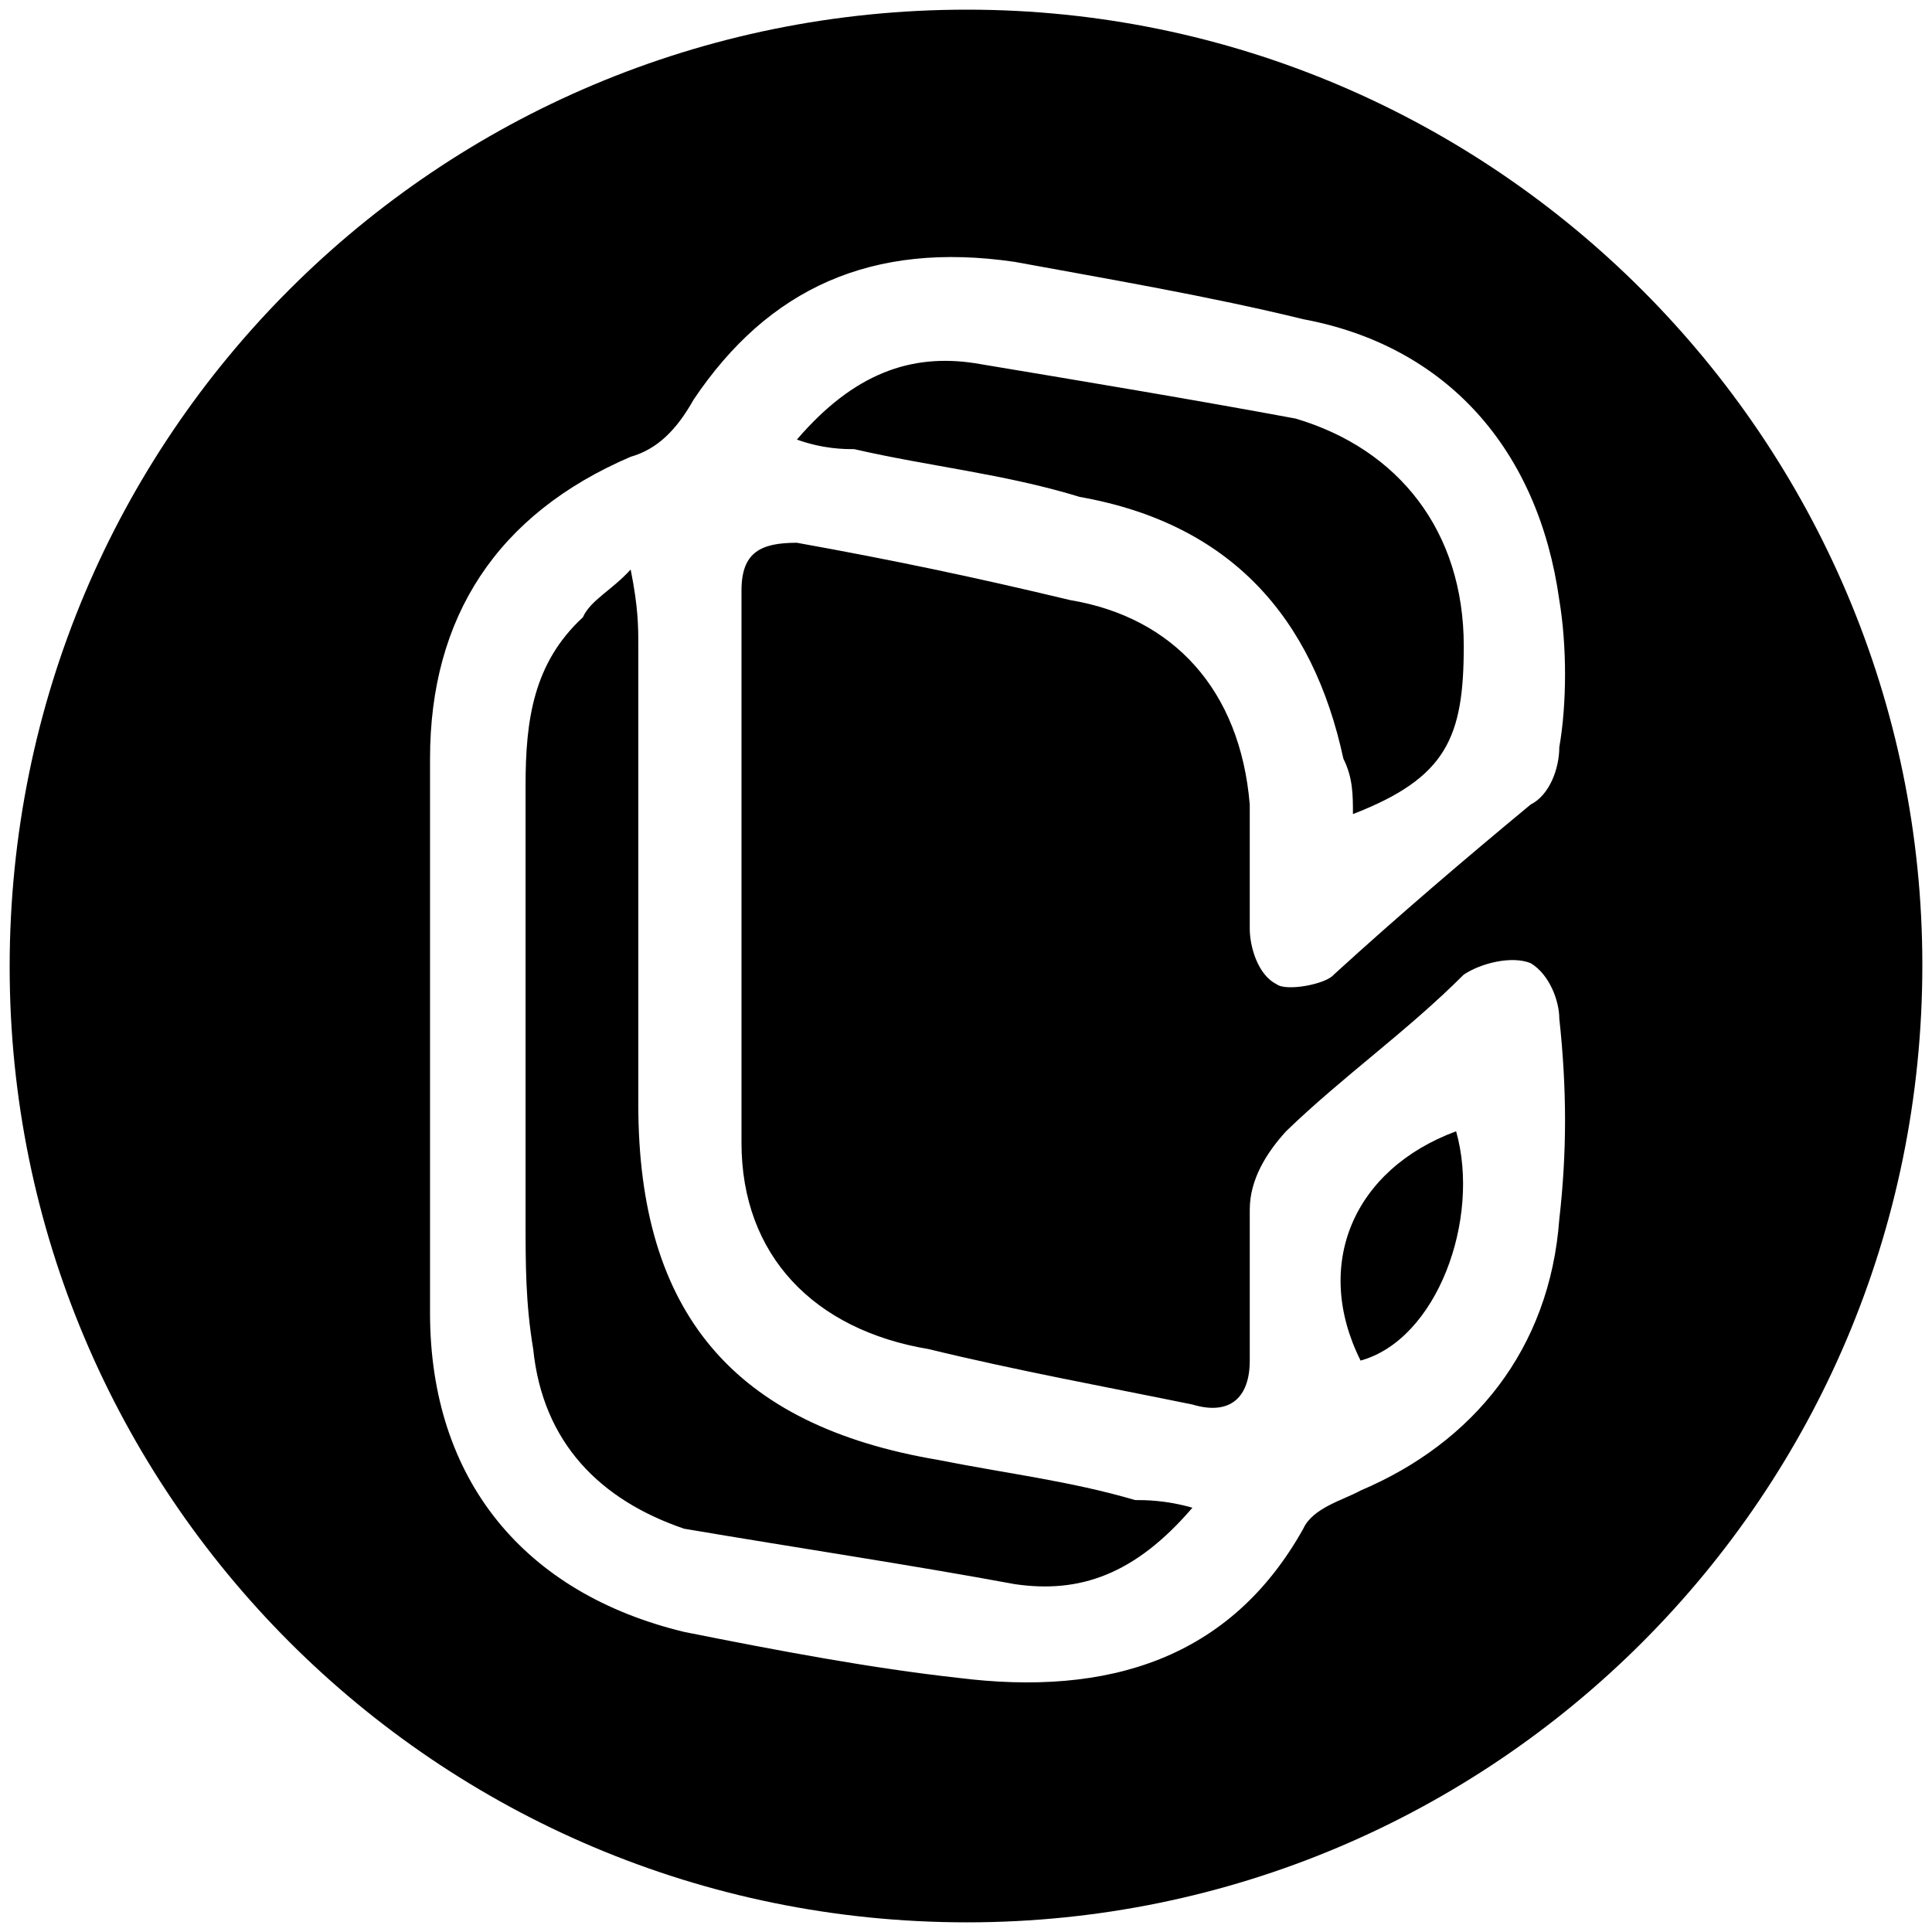 <svg xmlns="http://www.w3.org/2000/svg" width="1000" height="1000">
  <path d="M5 500.496c0 271.98 220.55 494.507 495.496 494.507 271.98 0 494.507-220.55 494.507-495.496C995.003 227.528 773.464 5 500.496 5 226.54 5 5 225.55 5 500.496zm217.583 179.012V392.694c0-73.187 34.616-126.594 103.847-156.265 13.846-3.956 23.736-13.846 32.637-29.67 38.572-57.363 91.978-82.088 166.155-71.21 48.461 8.902 100.879 17.803 149.34 29.671 74.177 13.846 121.65 67.253 132.529 145.385 3.956 23.737 3.956 53.407 0 76.154 0 10.88-4.945 24.726-14.836 29.67-34.615 28.682-68.242 57.364-101.868 88.023-3.956 4.945-24.725 8.901-29.67 4.945-9.89-4.945-13.847-19.78-13.847-28.681V416.43c-4.945-59.34-39.56-96.923-92.967-105.825-49.45-11.868-91.978-20.769-141.43-29.67-18.79 0-28.68 4.945-28.68 24.725v285.825c0 58.352 37.582 96.924 96.923 106.814 44.506 10.88 92.967 19.78 136.484 28.681 19.78 5.935 29.67-3.956 29.67-22.747v-78.132c0-15.824 8.901-29.67 18.792-40.55 29.67-28.681 62.307-51.428 91.978-81.099 8.901-5.934 24.725-9.89 34.615-5.934 9.89 5.934 14.836 19.78 14.836 28.682 3.956 36.593 3.956 69.23 0 103.846-4.945 67.253-44.506 115.715-102.858 140.44-8.901 4.945-24.725 8.901-29.67 19.78C636.98 858.52 573.683 878.3 495.55 868.41c-44.506-4.945-91.978-13.846-141.429-23.736-82.088-19.78-131.539-78.132-131.539-165.165zm49.45-48.462c0 23.736 0 43.517 3.957 67.253 4.945 48.462 34.615 78.132 78.132 92.967 58.352 9.89 117.693 18.792 171.1 28.682 33.626 4.945 62.307-4.945 91.978-39.56-13.846-3.957-24.725-3.957-29.67-3.957-33.627-9.89-67.254-13.846-101.869-20.77-105.825-17.801-155.275-76.153-155.275-183.956V334.342c0-9.89 0-19.78-3.956-39.56-9.89 10.878-20.77 15.823-24.726 24.725-25.714 23.736-29.67 53.406-29.67 87.033zm140.44-403.518c13.847 4.945 24.726 4.945 29.671 4.945 38.572 8.901 78.132 12.857 116.704 24.726 78.132 13.846 120.66 62.308 136.484 135.495 4.945 9.89 4.945 18.79 4.945 28.681 48.462-18.791 57.363-39.56 57.363-87.033 0-59.341-33.627-101.869-87.033-117.693-53.407-9.89-106.814-18.791-166.155-28.681-32.637-4.945-62.308 4.945-91.978 39.56zm291.76 476.705c39.56-10.88 62.308-73.187 49.45-118.682-53.406 19.78-74.175 69.231-49.45 118.682z" style="fill:#000;fill-opacity:1;fill-rule:nonzero;stroke:none;"/>
</svg>
